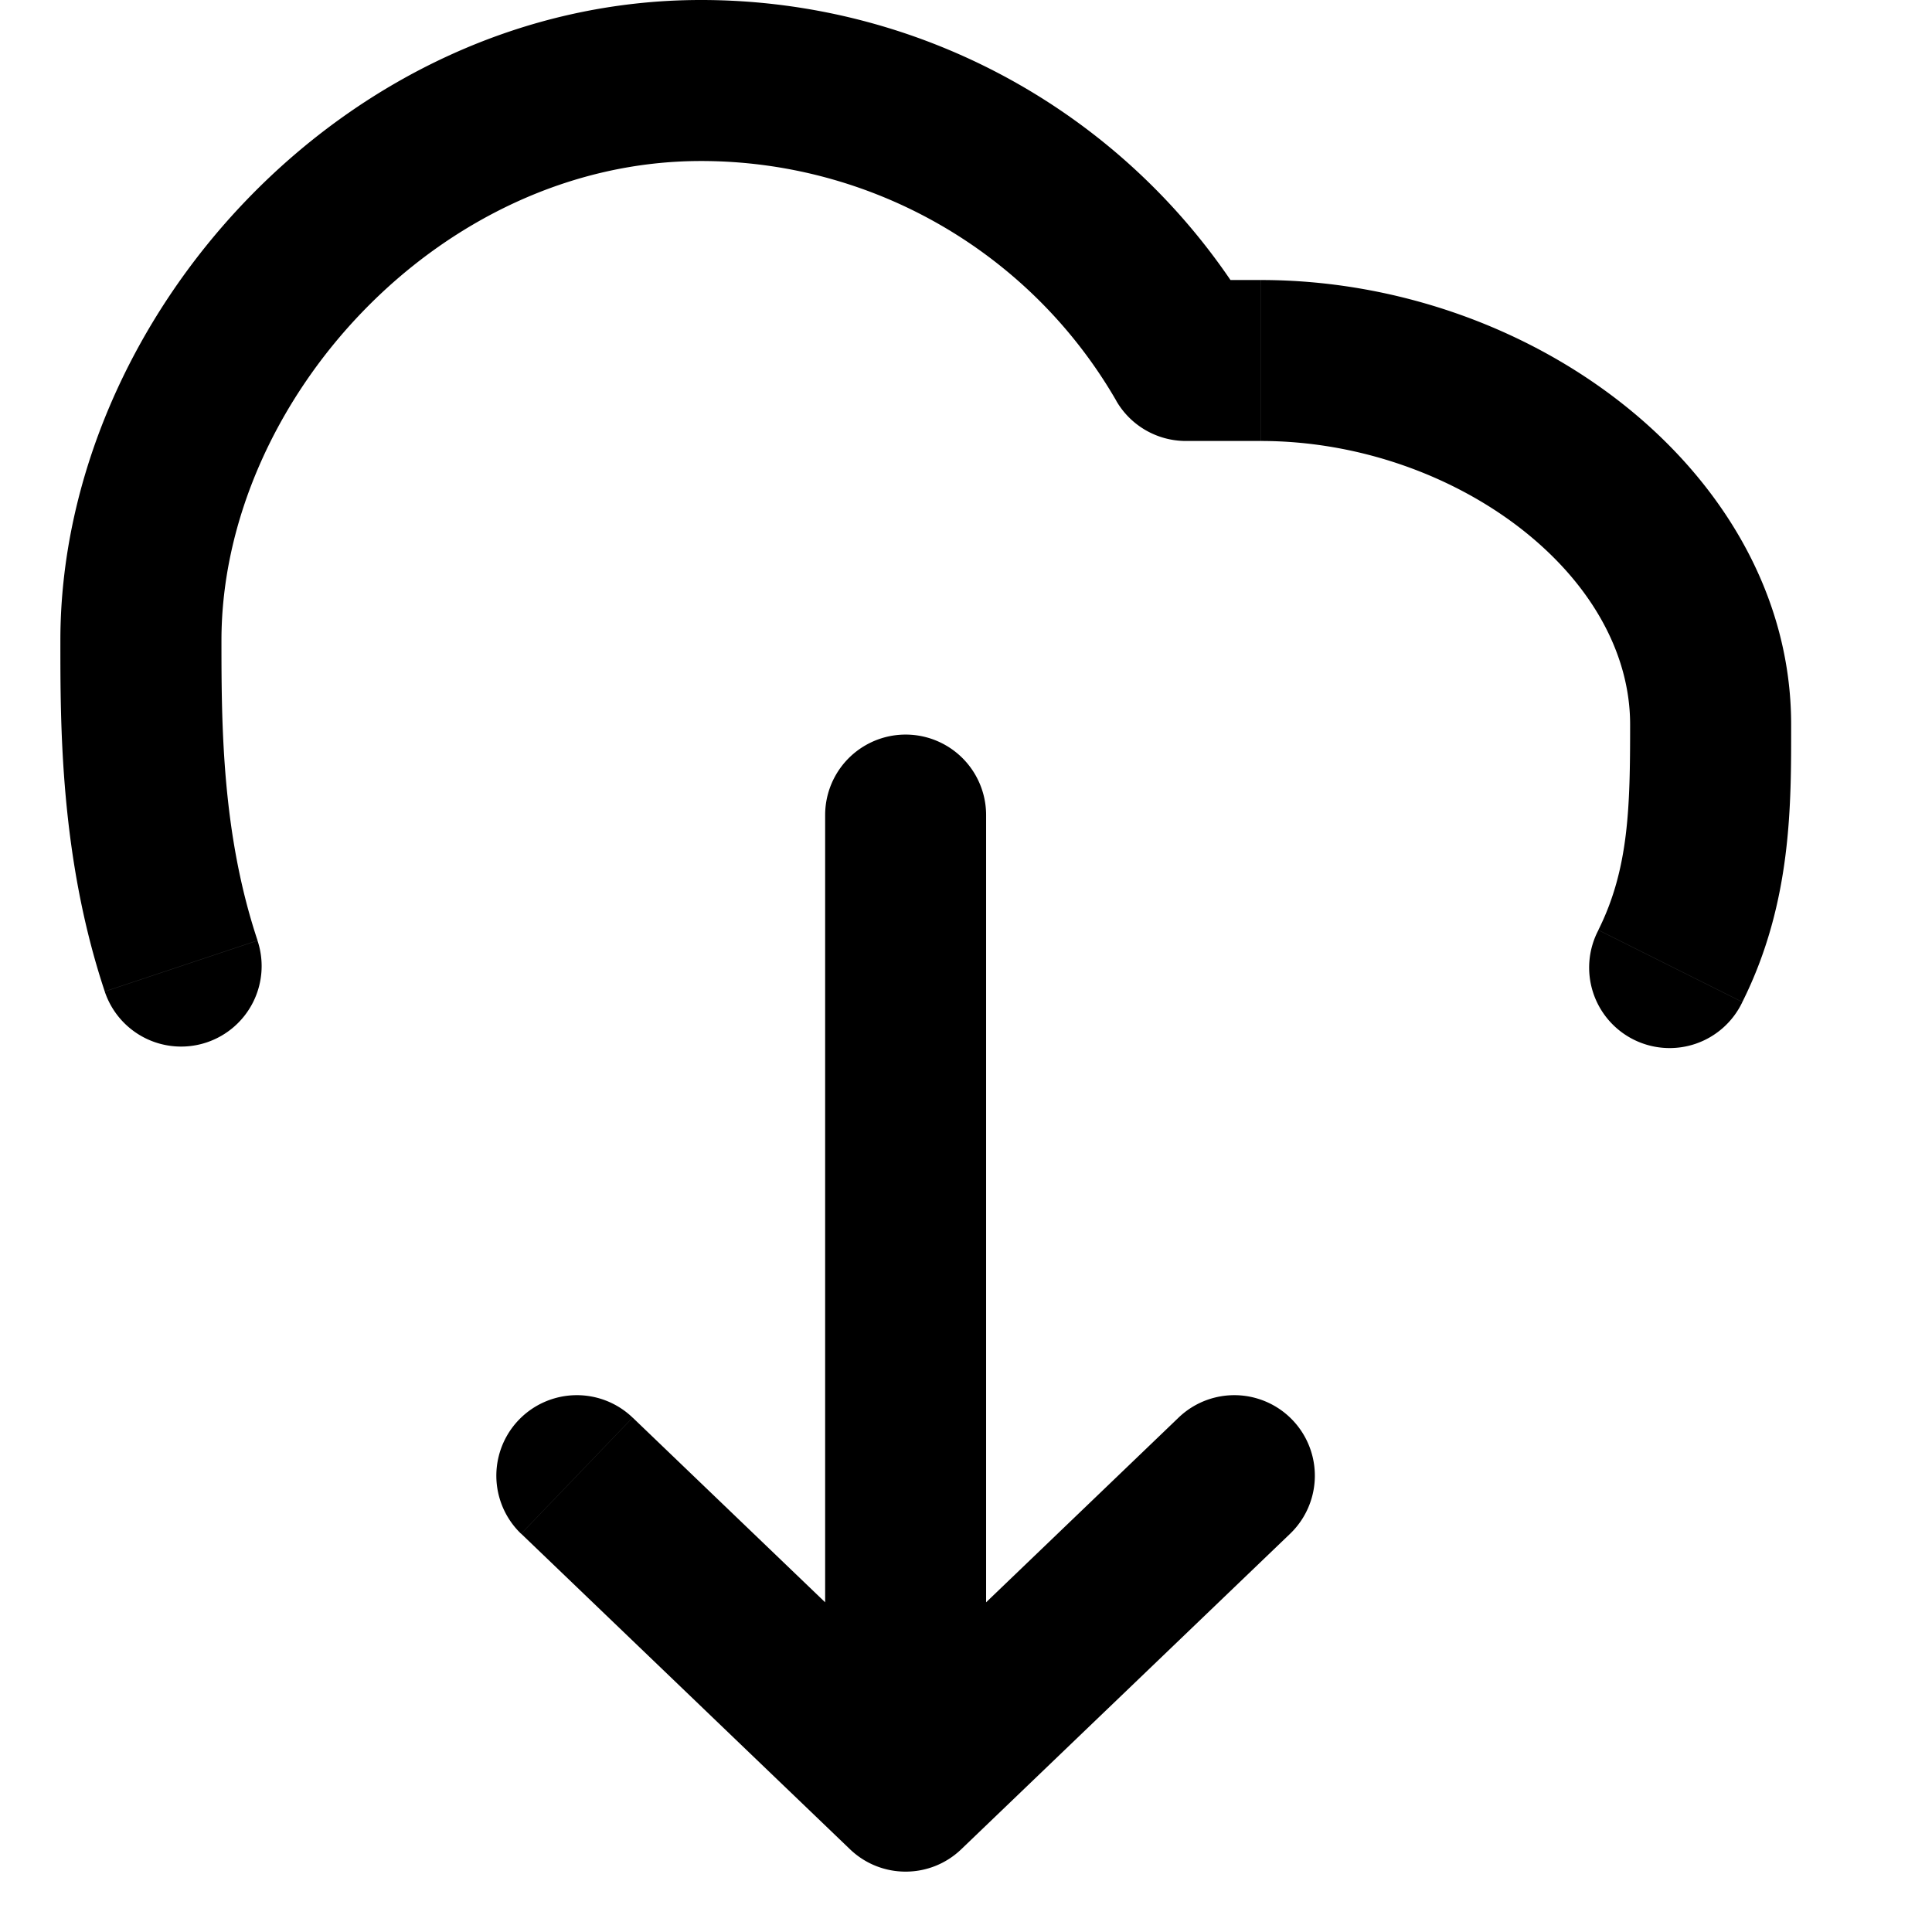 <svg xmlns="http://www.w3.org/2000/svg" fill="none" viewBox="0 0 32 32">
  <g clip-path="url(#a)">
    <path fill="currentColor" d="m19.643 5.97-1.154.669c.238.412.678.665 1.154.665V5.971ZM1.735 16.423a1.333 1.333 0 1 0 2.53-.844l-2.53.844Zm24.74-1.018a1.333 1.333 0 1 0 2.384 1.192l-2.385-1.192ZM10.478 23.48a1.333 1.333 0 0 0-1.847 1.924l1.847-1.924ZM15 29.666l-.923.962c.516.496 1.33.496 1.846 0L15 29.666Zm6.368-4.262a1.333 1.333 0 0 0-1.847-1.924l1.847 1.924Zm-7.701 2.888a1.333 1.333 0 1 0 2.666 0h-2.666ZM16.333 13.5a1.333 1.333 0 1 0-2.666 0h2.666ZM11.61 2.667a7.938 7.938 0 0 1 6.88 3.972l2.308-1.336A10.605 10.605 0 0 0 11.608 0v2.667Zm-7.942 7.941c0-3.946 3.6-7.941 7.941-7.941V0C5.705 0 1 5.28 1 10.608h2.667Zm.598 4.97c-.59-1.77-.598-3.566-.598-4.97H1c0 1.38-.008 3.583.735 5.814l2.53-.844ZM27 12c0 1.367-.02 2.39-.526 3.404l2.385 1.192c.827-1.653.808-3.296.808-4.596H27Zm-6.116-4.696c1.62 0 3.192.573 4.34 1.478C26.371 9.688 27 10.841 27 12h2.667c0-2.174-1.176-4.036-2.792-5.311-1.617-1.277-3.77-2.051-5.991-2.051v2.666Zm-1.241 0h1.24V4.638h-1.24v2.666Zm-11.01 18.1 5.444 5.224 1.846-1.924-5.444-5.224-1.847 1.924Zm7.29 5.224 5.445-5.224-1.847-1.924-5.444 5.224 1.846 1.924Zm.41-2.336V13.5h-2.666v14.792h2.666Z"/>
  </g>
  <defs>
    <clipPath id="a">
      <path fill="currentColor" d="M0 0h29.333v32H0z" transform="translate(1)"/>
    </clipPath>
  </defs>
</svg>